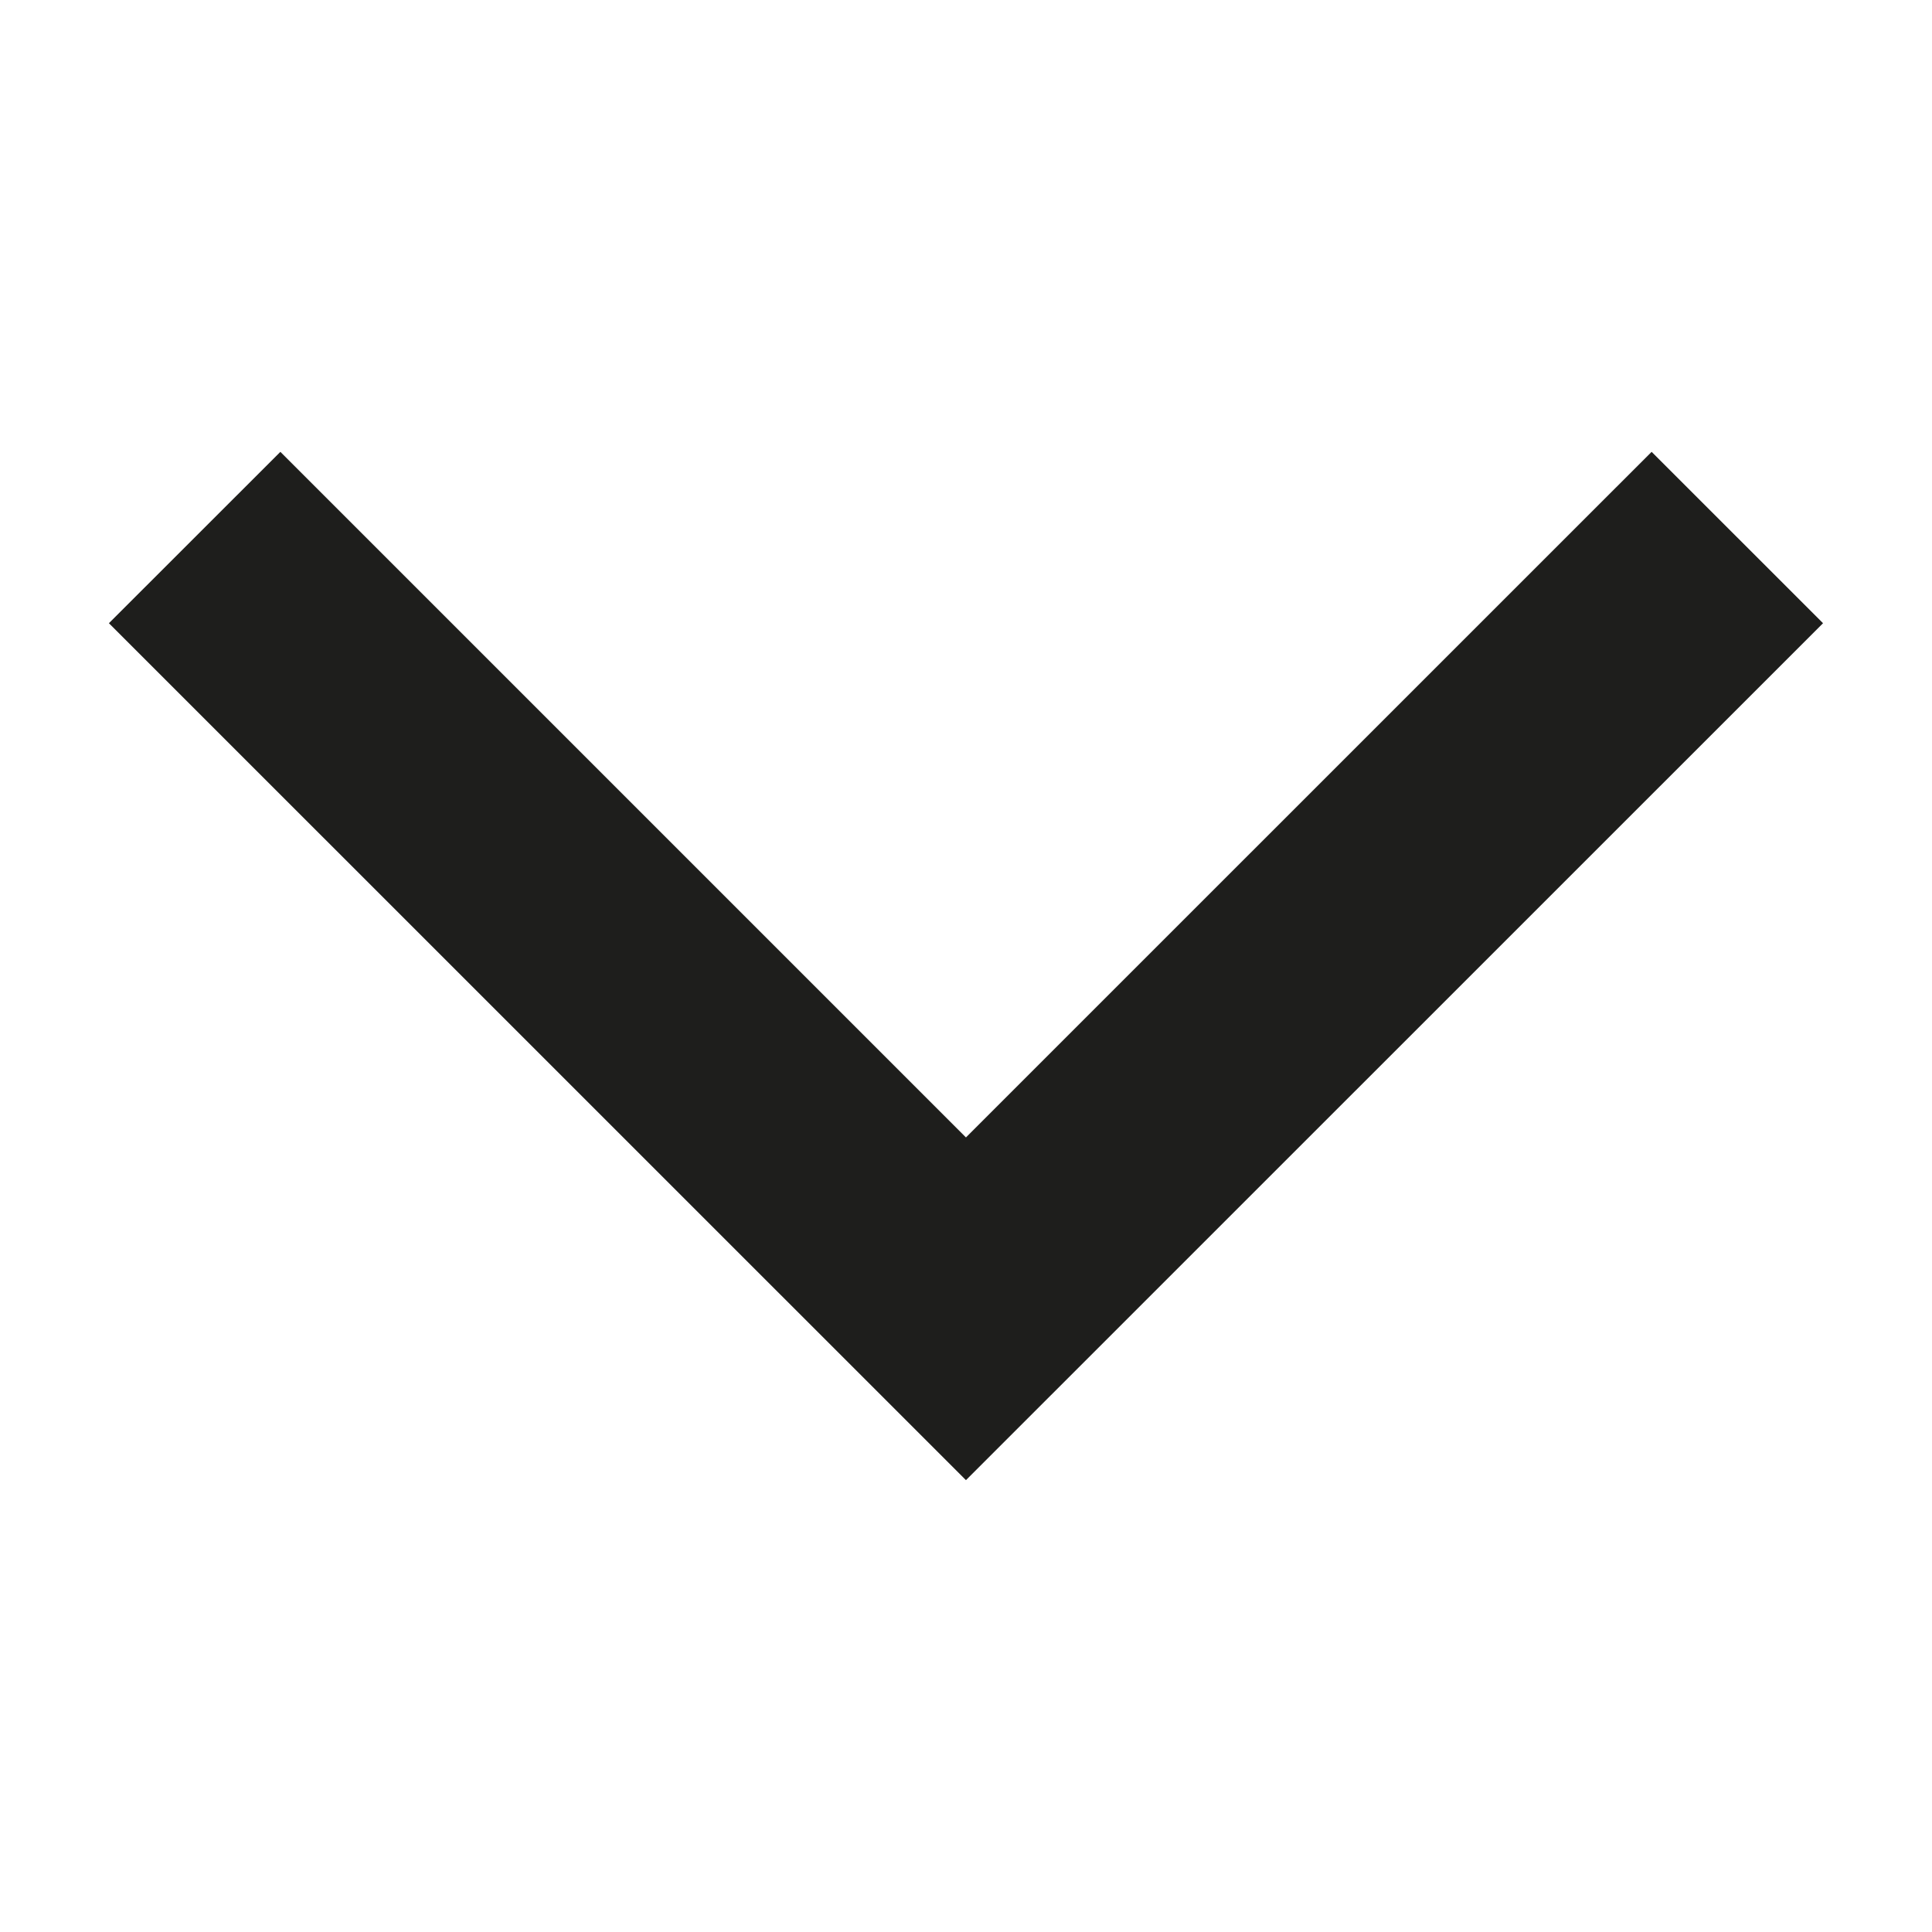 <svg id="Laag_1" data-name="Laag 1" xmlns="http://www.w3.org/2000/svg" viewBox="0 0 400 400"><defs><style>.cls-1{fill:#1e1e1c;}</style></defs><title>seperate-icons</title><polygon class="cls-1" points="341.95 93.55 199.99 235.49 58.05 93.55 22.55 129.03 199.99 306.45 377.44 129.03 341.95 93.55"/></svg>